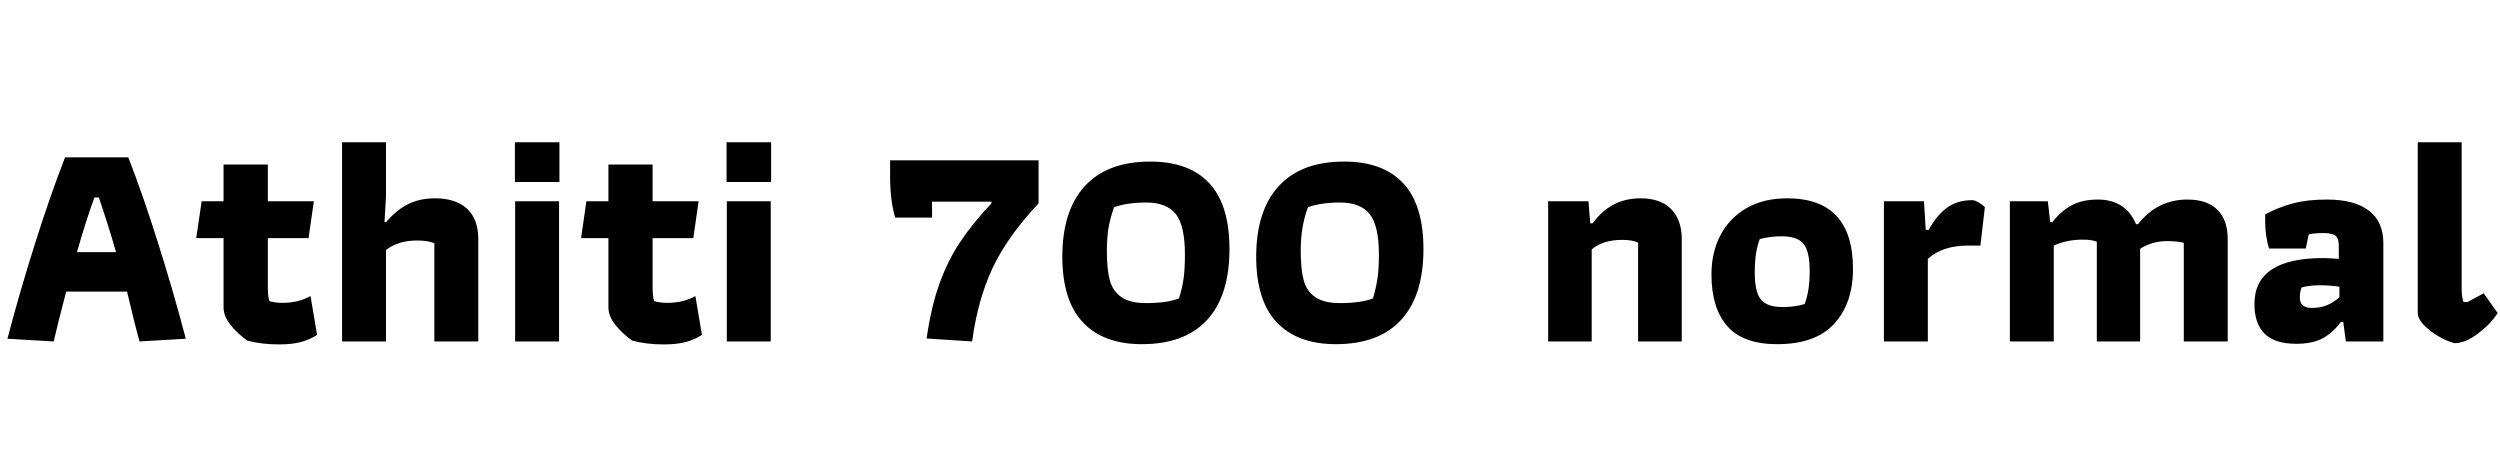 <svg xmlns="http://www.w3.org/2000/svg" xmlns:xlink="http://www.w3.org/1999/xlink" width="202.08" height="38.4"><path fill="black" d="M4.34 27.60L0.60 27.38Q1.58 23.64 2.82 19.72Q4.06 15.79 5.26 12.72L5.26 12.72L10.37 12.72Q11.57 15.79 12.80 19.72Q14.04 23.64 15.02 27.38L15.02 27.38L11.28 27.60Q10.90 26.26 10.27 23.57L10.27 23.57L5.35 23.57Q4.61 26.40 4.34 27.60L4.34 27.60ZM6.22 20.38L9.38 20.38Q8.76 18.22 7.99 15.96L7.99 15.96L7.63 15.96Q6.91 17.95 6.22 20.38L6.22 20.38ZM22.56 27.84Q21.12 27.84 19.99 27.53L19.99 27.53Q19.15 26.93 18.61 26.23Q18.07 25.54 18.07 24.84L18.07 24.84L18.07 19.25L15.86 19.25L16.30 16.27L18.07 16.27L18.07 13.30L21.65 13.30L21.65 16.27L25.37 16.27L24.94 19.25L21.65 19.25L21.65 23.26Q21.65 23.90 21.77 24.34L21.77 24.34Q22.25 24.48 22.82 24.48L22.82 24.48Q24.14 24.48 25.10 23.93L25.10 23.93L25.63 27.07Q25.03 27.46 24.31 27.65Q23.59 27.84 22.56 27.84L22.56 27.84ZM27.65 27.60L27.65 11.50L31.20 11.50L31.20 15.89L31.08 17.95L31.22 17.95Q31.99 17.02 32.95 16.52Q33.91 16.03 35.16 16.03L35.16 16.03Q36.84 16.03 37.75 16.87Q38.66 17.71 38.66 19.34L38.66 19.34L38.66 27.60L35.11 27.60L35.11 19.66Q34.58 19.44 33.72 19.44L33.72 19.44Q32.18 19.44 31.20 20.21L31.20 20.21L31.20 27.60L27.65 27.60ZM41.62 14.71L41.62 11.50L45.22 11.50L45.22 14.71L41.62 14.71ZM41.64 27.60L41.64 16.27L45.19 16.27L45.19 27.60L41.64 27.60ZM53.66 27.84Q52.22 27.84 51.10 27.53L51.10 27.53Q50.26 26.93 49.72 26.23Q49.18 25.54 49.18 24.84L49.18 24.84L49.18 19.25L46.97 19.25L47.40 16.27L49.18 16.27L49.18 13.30L52.75 13.30L52.75 16.27L56.47 16.27L56.04 19.25L52.75 19.25L52.75 23.26Q52.75 23.90 52.87 24.34L52.87 24.34Q53.35 24.48 53.93 24.48L53.93 24.48Q55.25 24.48 56.21 23.93L56.21 23.93L56.74 27.07Q56.14 27.46 55.42 27.65Q54.70 27.84 53.66 27.84L53.66 27.84ZM58.73 14.71L58.73 11.50L62.33 11.50L62.33 14.71L58.73 14.71ZM58.75 27.60L58.75 16.27L62.30 16.27L62.30 27.60L58.75 27.60ZM78.58 27.60L74.90 27.36Q75.26 24.82 75.94 22.93Q76.61 21.05 77.62 19.55Q78.62 18.05 80.14 16.44L80.14 16.44L80.14 16.30L75.34 16.30L75.34 17.59L72.36 17.59Q71.95 16.20 71.95 14.30L71.95 14.30L71.95 12.96L83.95 12.96L83.95 16.44Q81.46 19.08 80.24 21.65Q79.03 24.22 78.58 27.60L78.58 27.60ZM92.30 27.82Q89.18 27.82 87.53 26.05Q85.87 24.29 85.87 20.74L85.87 20.74Q85.87 17.04 87.68 15.05Q89.50 13.06 92.98 13.06L92.98 13.06Q96.12 13.06 97.75 14.81Q99.38 16.56 99.38 20.14L99.38 20.14Q99.38 23.88 97.58 25.85Q95.78 27.82 92.30 27.82L92.30 27.82ZM92.64 24.50Q94.34 24.50 95.30 24.12L95.30 24.12Q95.57 23.26 95.68 22.46Q95.78 21.67 95.78 20.59L95.78 20.59Q95.78 18.24 95.04 17.30Q94.30 16.37 92.64 16.37L92.64 16.37Q91.13 16.37 90.05 16.75L90.05 16.75Q89.74 17.62 89.60 18.44Q89.47 19.27 89.47 20.28L89.47 20.28Q89.47 21.77 89.71 22.66Q89.95 23.54 90.65 24.02Q91.34 24.50 92.64 24.50L92.64 24.50ZM107.98 27.82Q104.86 27.82 103.20 26.05Q101.54 24.29 101.54 20.74L101.54 20.74Q101.54 17.04 103.36 15.05Q105.17 13.06 108.65 13.06L108.65 13.06Q111.79 13.06 113.42 14.81Q115.06 16.56 115.06 20.14L115.06 20.14Q115.06 23.88 113.26 25.85Q111.46 27.82 107.98 27.82L107.98 27.82ZM108.31 24.50Q110.02 24.50 110.98 24.12L110.98 24.12Q111.24 23.26 111.35 22.46Q111.46 21.67 111.46 20.59L111.46 20.59Q111.46 18.24 110.71 17.30Q109.97 16.37 108.31 16.37L108.31 16.37Q106.80 16.37 105.72 16.75L105.72 16.75Q105.41 17.62 105.28 18.44Q105.14 19.27 105.14 20.28L105.14 20.28Q105.14 21.77 105.38 22.66Q105.62 23.54 106.32 24.02Q107.02 24.50 108.31 24.50L108.31 24.50ZM125.14 27.60L125.14 16.27L128.40 16.27L128.54 18.05L128.74 18.05Q130.20 16.03 132.60 16.03L132.60 16.03Q134.23 16.03 135.08 16.90Q135.94 17.76 135.94 19.34L135.94 19.34L135.94 27.60L132.41 27.60L132.41 19.61Q131.93 19.39 131.14 19.39L131.14 19.39Q129.55 19.39 128.66 20.16L128.66 20.16L128.66 27.60L125.14 27.60ZM143.66 27.82Q140.88 27.82 139.61 26.35Q138.34 24.89 138.34 22.18L138.34 22.18Q138.34 20.40 139.07 19.01Q139.80 17.62 141.18 16.82Q142.56 16.03 144.46 16.03L144.46 16.03Q149.78 16.03 149.78 21.74L149.78 21.74Q149.78 24.50 148.27 26.16Q146.76 27.82 143.66 27.82L143.66 27.82ZM144.10 24.82Q145.06 24.82 145.87 24.58L145.87 24.58Q146.28 23.54 146.28 21.91L146.28 21.91Q146.28 20.33 145.79 19.72Q145.30 19.10 144.02 19.10L144.02 19.10Q143.11 19.10 142.25 19.32L142.25 19.32Q141.84 20.33 141.84 22.01L141.84 22.01Q141.84 23.59 142.33 24.20Q142.82 24.82 144.10 24.82L144.10 24.82ZM152.28 27.60L152.28 16.27L155.52 16.27L155.66 18.58L155.90 18.58Q156.55 17.40 157.38 16.79Q158.21 16.18 159.43 16.18L159.43 16.18Q159.62 16.18 159.95 16.37Q160.27 16.56 160.44 16.75L160.44 16.75L160.08 19.85L159.07 19.85Q157.01 19.85 155.83 20.93L155.83 20.93L155.83 27.60L152.28 27.60ZM162.46 27.60L162.46 16.27L165.53 16.27L165.72 17.95L165.91 17.95Q166.58 17.06 167.45 16.60Q168.31 16.13 169.58 16.13L169.58 16.13Q170.69 16.13 171.47 16.63Q172.25 17.14 172.66 18.12L172.66 18.12L172.82 18.12Q174.38 16.13 176.81 16.13L176.81 16.13Q178.42 16.13 179.24 16.96Q180.07 17.78 180.07 19.34L180.07 19.34L180.07 27.60L176.52 27.60L176.52 19.63Q175.99 19.49 175.18 19.49L175.18 19.49Q173.95 19.49 172.99 20.11L172.99 20.11L172.99 27.60L169.49 27.60L169.49 19.54Q169.08 19.37 168.36 19.37L168.36 19.37Q167.06 19.37 166.01 19.85L166.01 19.85L166.01 27.60L162.46 27.60ZM185.62 27.79Q183.89 27.79 183.06 26.98Q182.23 26.16 182.23 24.58L182.23 24.58Q182.23 20.86 187.80 20.86L187.80 20.86Q188.26 20.86 189.05 20.93L189.05 20.93L189.05 19.87Q189.05 19.25 188.77 19.04Q188.50 18.84 187.78 18.84L187.78 18.84Q187.13 18.84 186.62 18.94L186.62 18.94L186.38 20.09L183.41 20.09Q183.10 19.06 183.10 17.93L183.10 17.93L183.10 17.33Q184.18 16.75 185.34 16.44Q186.50 16.13 188.09 16.13L188.09 16.13Q190.30 16.13 191.47 17.02Q192.65 17.90 192.65 19.66L192.65 19.66L192.65 27.60L189.62 27.60L189.41 26.02L189.22 26.02Q188.54 26.93 187.72 27.36Q186.89 27.79 185.62 27.79L185.62 27.79ZM186.86 24.89Q187.56 24.89 188.09 24.67Q188.62 24.46 189.10 24.02L189.10 24.02L189.10 23.18Q188.42 23.06 187.46 23.06L187.46 23.06Q186.72 23.06 186.05 23.23L186.05 23.23Q185.90 23.57 185.90 24.05L185.90 24.05Q185.90 24.89 186.86 24.89L186.86 24.89ZM198.41 27.74Q197.83 27.60 197.12 27.19Q196.42 26.78 195.92 26.27Q195.43 25.75 195.43 25.27L195.43 25.27L195.43 11.50L198.98 11.50L198.98 23.35Q198.98 24 199.13 24.41L199.13 24.41L199.46 24.41L200.76 23.71L201.89 25.30Q201.34 26.18 200.30 26.96Q199.27 27.74 198.41 27.74L198.41 27.74Z"/></svg>